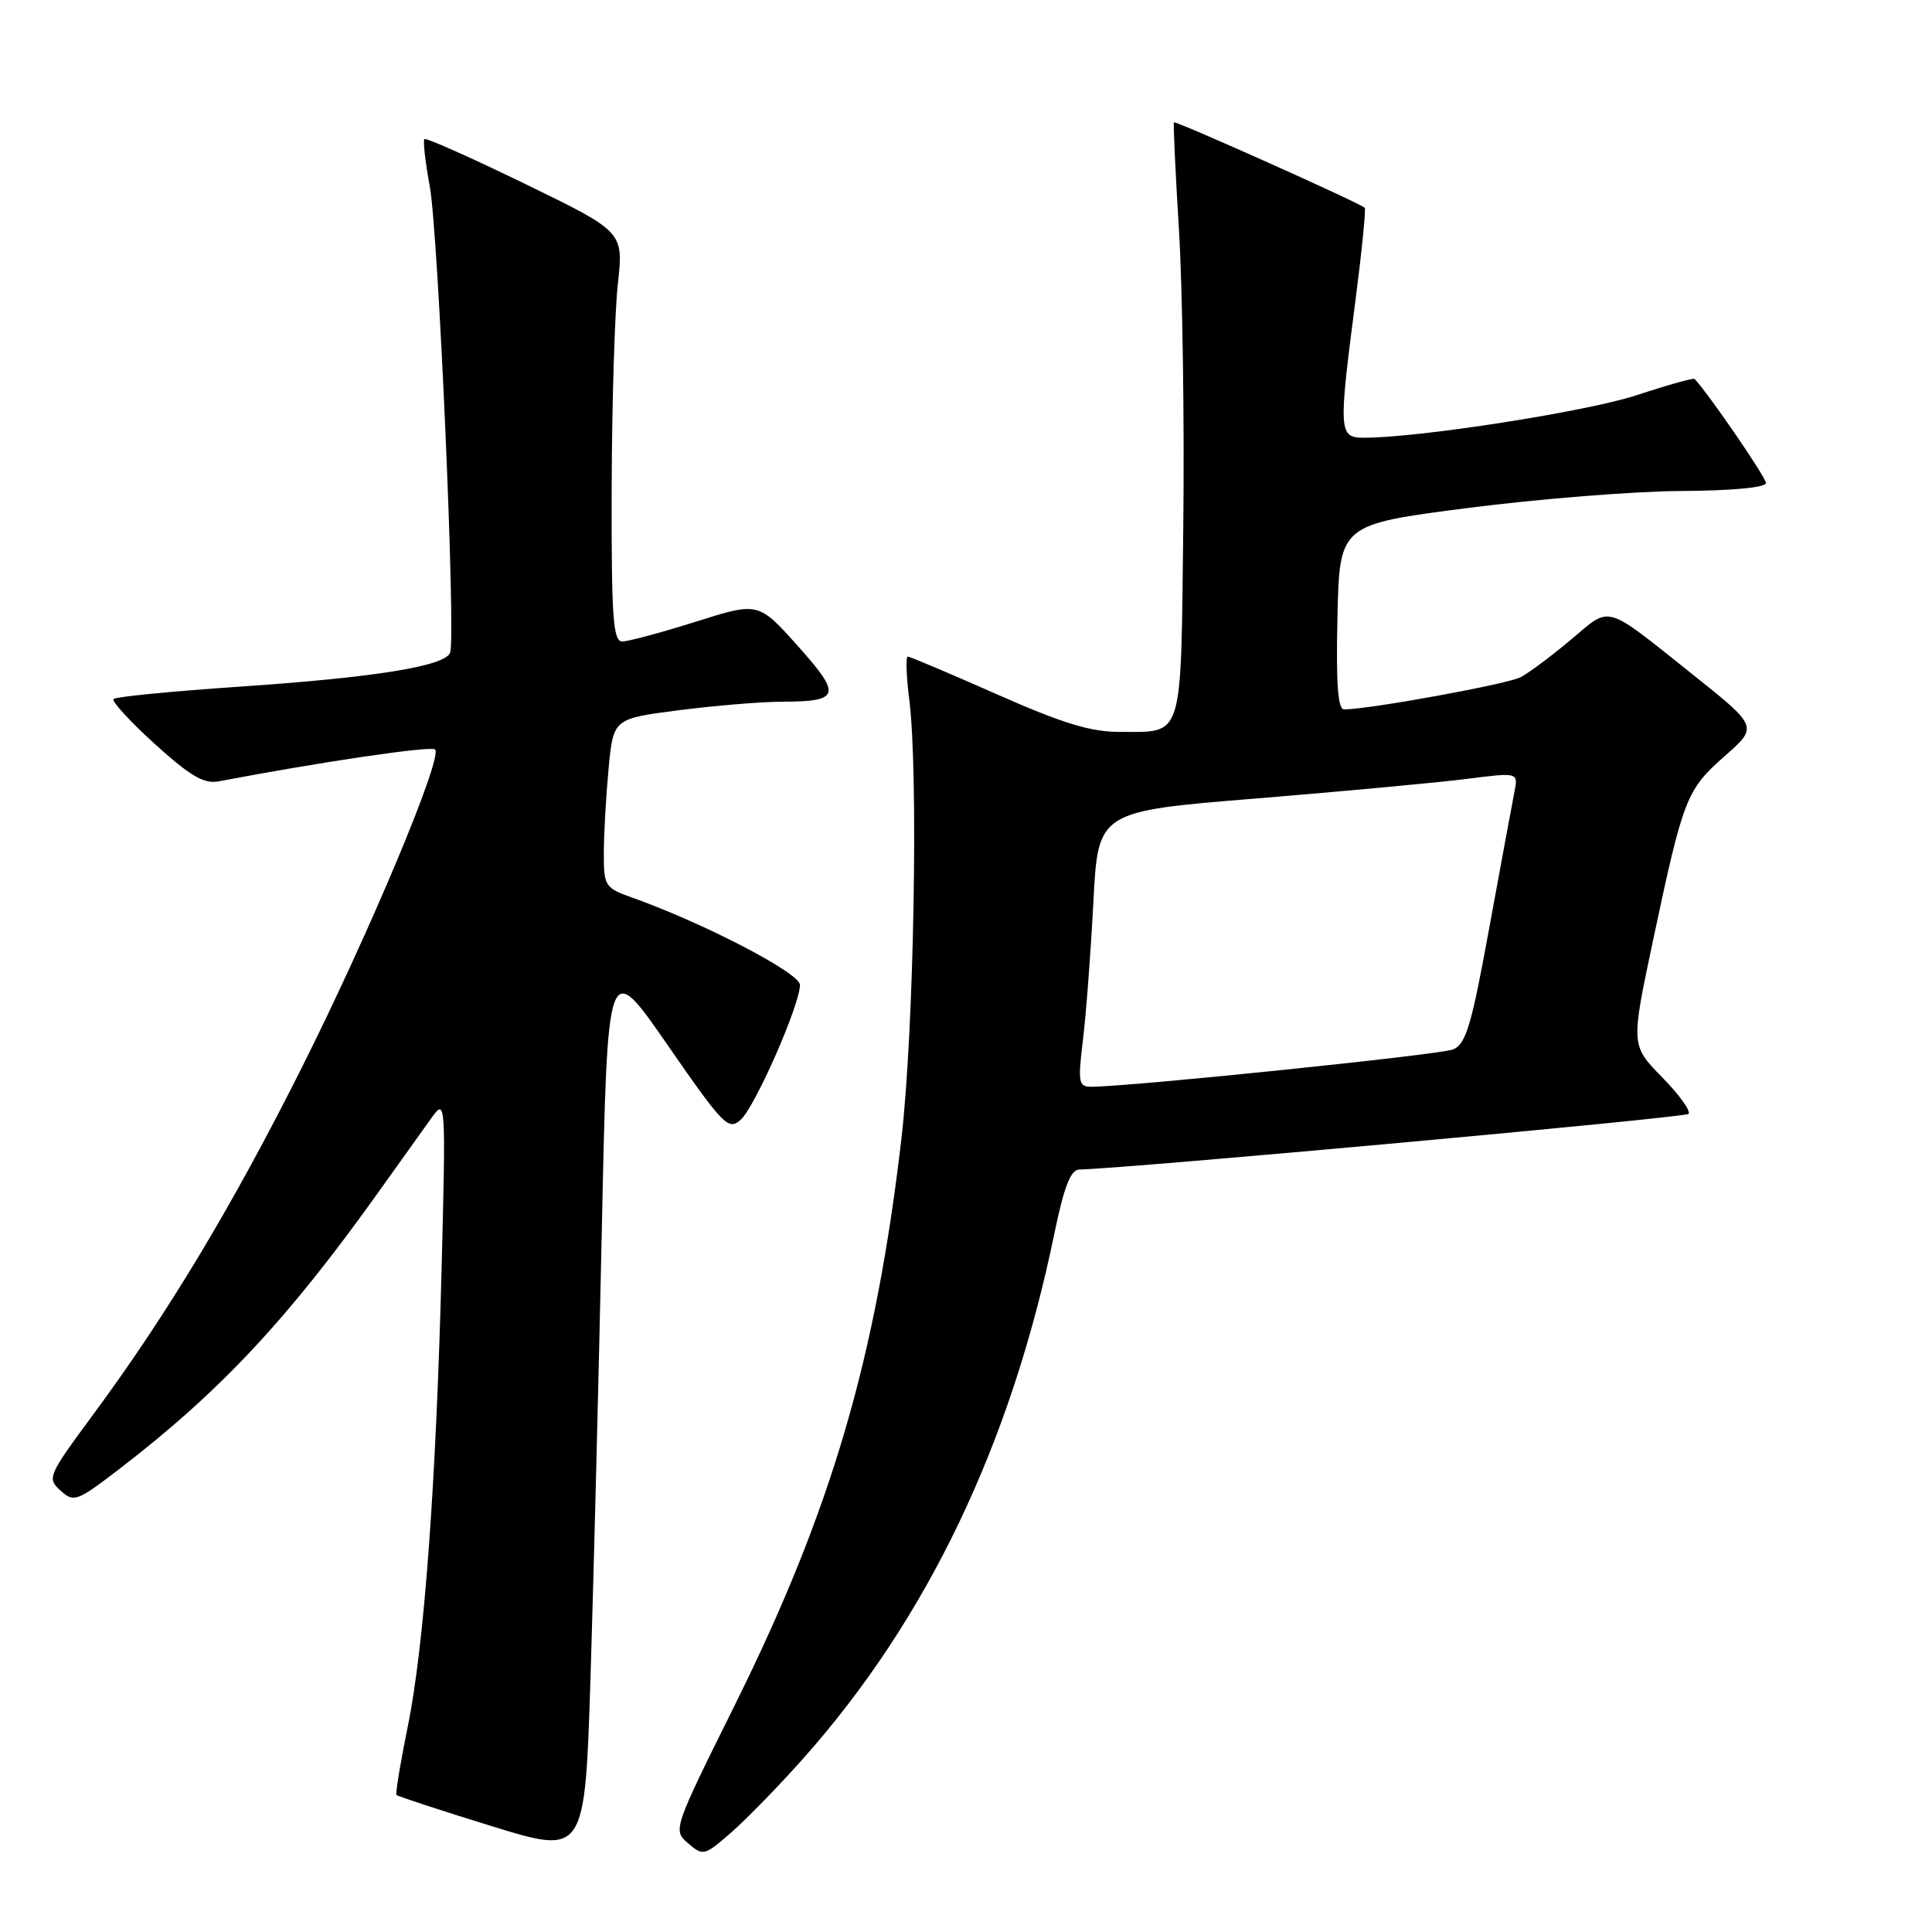 <?xml version="1.0" encoding="UTF-8" standalone="no"?>
<!DOCTYPE svg PUBLIC "-//W3C//DTD SVG 1.1//EN" "http://www.w3.org/Graphics/SVG/1.1/DTD/svg11.dtd" >
<svg xmlns="http://www.w3.org/2000/svg" xmlns:xlink="http://www.w3.org/1999/xlink" version="1.1" viewBox="0 0 256 256">
 <g >
 <path fill="currentColor"
d=" M 79.75 162.74 C 80.50 126.97 80.50 126.97 88.45 138.46 C 95.88 149.18 96.52 149.84 98.16 148.36 C 100.07 146.62 106.00 133.13 106.00 130.50 C 106.00 128.94 93.28 122.32 83.75 118.93 C 80.16 117.66 80.00 117.40 80.01 113.05 C 80.01 110.55 80.30 105.51 80.64 101.86 C 81.27 95.23 81.27 95.23 89.95 94.11 C 94.73 93.50 100.85 92.99 103.57 92.98 C 111.34 92.96 111.58 92.15 105.71 85.59 C 100.49 79.76 100.49 79.76 92.19 82.38 C 87.63 83.82 83.24 85.00 82.45 85.00 C 81.23 85.00 81.01 81.79 81.05 64.75 C 81.08 53.61 81.45 41.40 81.87 37.61 C 82.63 30.72 82.63 30.72 69.62 24.39 C 62.46 20.91 56.44 18.22 56.24 18.43 C 56.03 18.64 56.35 21.44 56.94 24.65 C 58.09 30.86 60.43 84.44 59.64 86.49 C 58.96 88.28 49.55 89.79 31.54 91.00 C 22.77 91.60 15.34 92.32 15.05 92.62 C 14.76 92.91 17.21 95.59 20.51 98.58 C 25.23 102.85 27.03 103.91 29.00 103.53 C 42.48 100.96 57.14 98.80 57.65 99.31 C 58.70 100.36 49.01 123.48 39.97 141.50 C 30.79 159.81 22.14 174.19 12.32 187.47 C 6.36 195.54 6.21 195.88 8.02 197.51 C 9.79 199.12 10.19 198.97 15.98 194.52 C 29.21 184.34 38.22 174.69 50.14 157.97 C 53.09 153.83 56.31 149.33 57.29 147.97 C 59.04 145.57 59.07 146.16 58.53 167.50 C 57.80 196.55 56.21 218.16 54.02 228.82 C 53.05 233.59 52.38 237.65 52.54 237.84 C 52.71 238.02 58.39 239.89 65.17 241.98 C 77.50 245.78 77.50 245.78 78.25 222.14 C 78.66 209.14 79.33 182.41 79.75 162.74 Z  M 106.37 233.08 C 122.84 214.59 133.97 191.35 139.72 163.40 C 140.97 157.33 141.87 154.99 142.98 154.97 C 149.48 154.83 223.23 148.10 223.73 147.60 C 224.09 147.25 222.51 145.06 220.23 142.73 C 216.09 138.50 216.09 138.50 219.06 124.50 C 223.04 105.73 223.46 104.65 228.55 100.17 C 232.96 96.29 232.96 96.29 224.31 89.39 C 212.42 79.91 213.54 80.23 208.17 84.75 C 205.60 86.91 202.60 89.15 201.50 89.73 C 199.77 90.65 181.38 94.00 178.10 94.00 C 177.27 94.00 177.02 90.55 177.22 81.75 C 177.50 69.50 177.50 69.50 194.50 67.31 C 203.85 66.11 216.56 65.09 222.75 65.06 C 229.52 65.02 234.00 64.60 234.00 64.00 C 234.00 63.25 226.33 52.08 224.54 50.21 C 224.38 50.06 220.94 51.02 216.88 52.36 C 210.30 54.53 188.00 58.01 180.75 58.00 C 177.39 58.00 177.34 57.27 179.58 40.01 C 180.45 33.31 181.01 27.69 180.83 27.53 C 180.09 26.85 155.72 15.95 155.55 16.21 C 155.45 16.37 155.75 22.80 156.22 30.50 C 156.69 38.20 156.95 55.88 156.79 69.79 C 156.46 98.32 156.88 96.96 148.45 96.98 C 144.55 97.00 140.84 95.87 132.10 92.00 C 125.88 89.25 120.56 87.00 120.28 87.00 C 120.00 87.00 120.09 89.59 120.49 92.75 C 121.71 102.54 121.10 136.52 119.45 150.81 C 116.06 180.04 110.14 200.18 97.38 225.90 C 89.18 242.42 89.15 242.51 91.18 244.25 C 93.16 245.95 93.36 245.90 96.86 242.84 C 98.86 241.10 103.14 236.71 106.37 233.08 Z  M 143.50 137.75 C 143.92 134.31 144.54 126.10 144.88 119.50 C 145.50 107.50 145.50 107.50 166.50 105.80 C 178.05 104.85 190.58 103.69 194.34 103.21 C 201.18 102.34 201.18 102.34 200.67 104.92 C 200.39 106.34 198.90 114.42 197.35 122.87 C 194.98 135.91 194.24 138.37 192.53 139.06 C 190.77 139.76 149.66 144.00 144.59 144.00 C 142.91 144.00 142.81 143.44 143.50 137.75 Z "/>
</g>
</svg>